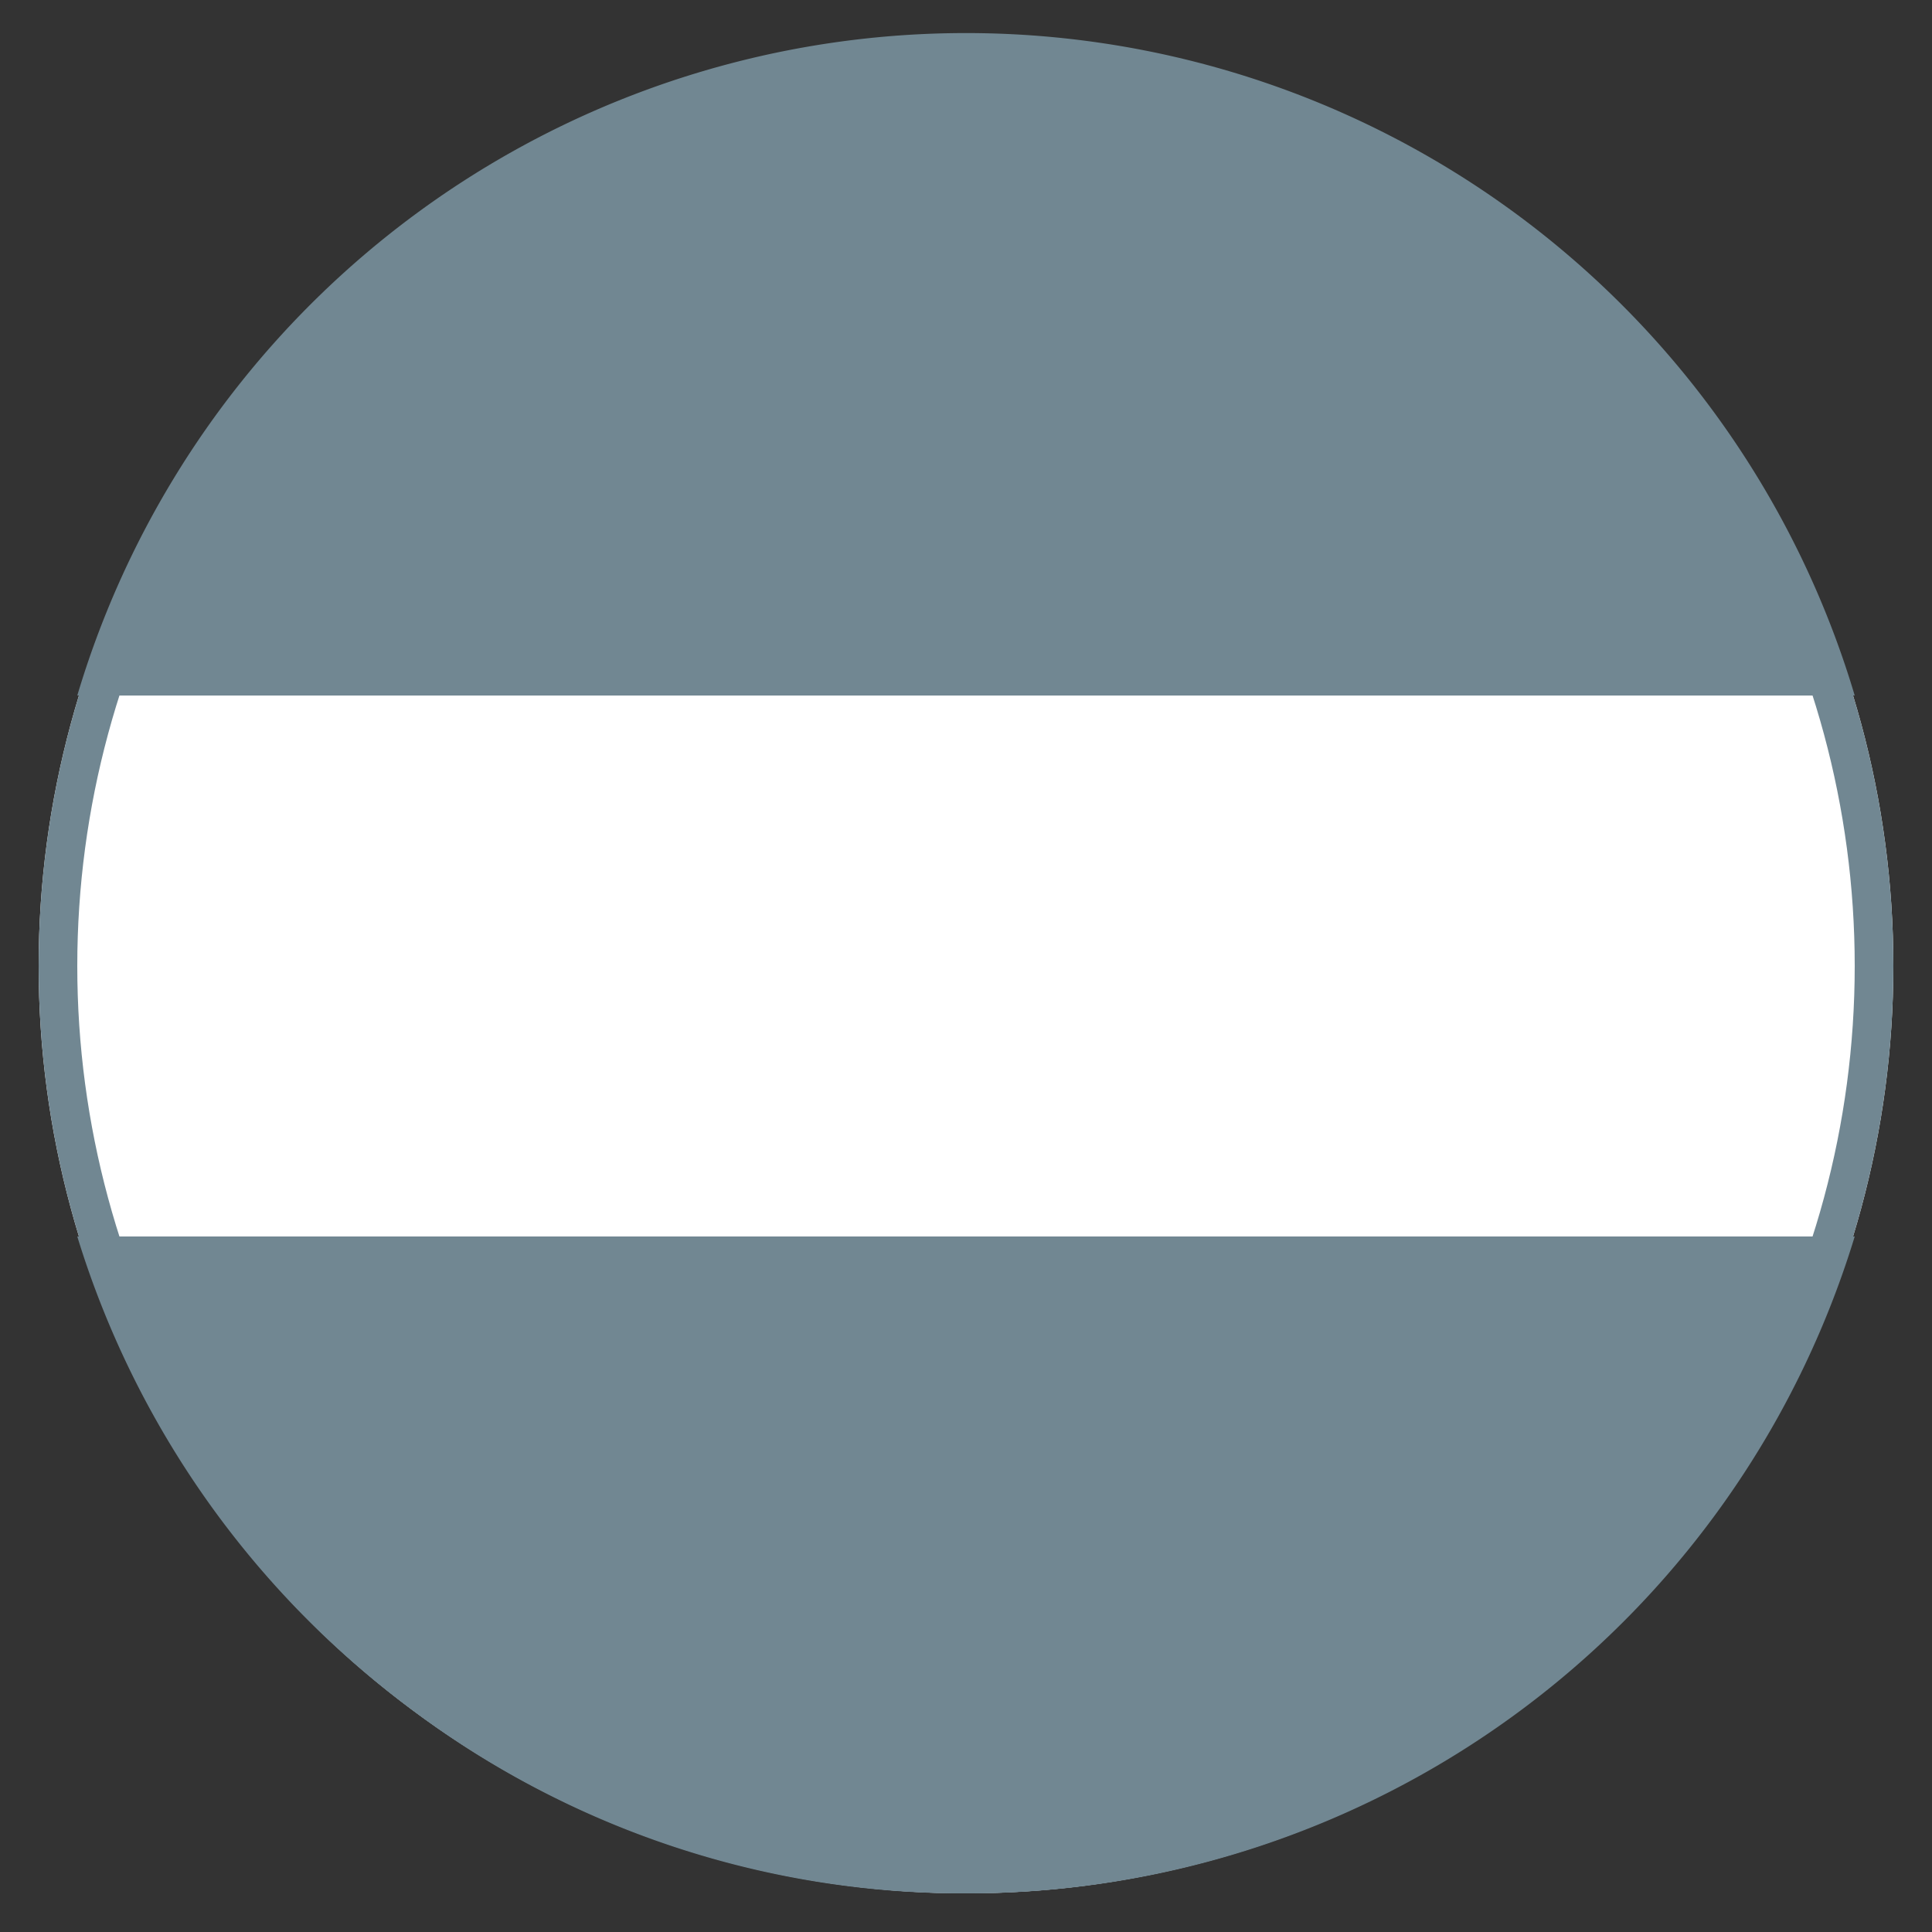 <svg id="Layer_1" data-name="Layer 1" xmlns="http://www.w3.org/2000/svg" viewBox="0 0 50 50"><rect x="0" y="0" width="50" height="50" fill="#333333" stroke="none"/><defs><style>.cls-1{fill:#fff;}.cls-2{fill:none;stroke:#718792;}.cls-3{fill:#718792;}</style></defs><title>Vor und Nachmittag</title><g id="Gruppe_1122" data-name="Gruppe 1122"><g id="Ellipse_237" data-name="Ellipse 237"><circle class="cls-1" cx="25" cy="25" r="24"/><circle class="cls-2" cx="25" cy="25" r="23.5"/></g><path id="Differenzmenge_27" data-name="Differenzmenge 27" class="cls-3" d="M25,49a23.76,23.76,0,0,1-14.42-4.81A24,24,0,0,1,2,32H48A24,24,0,0,1,25,49ZM48,18H2A24,24,0,0,1,48,18Z"/></g></svg>